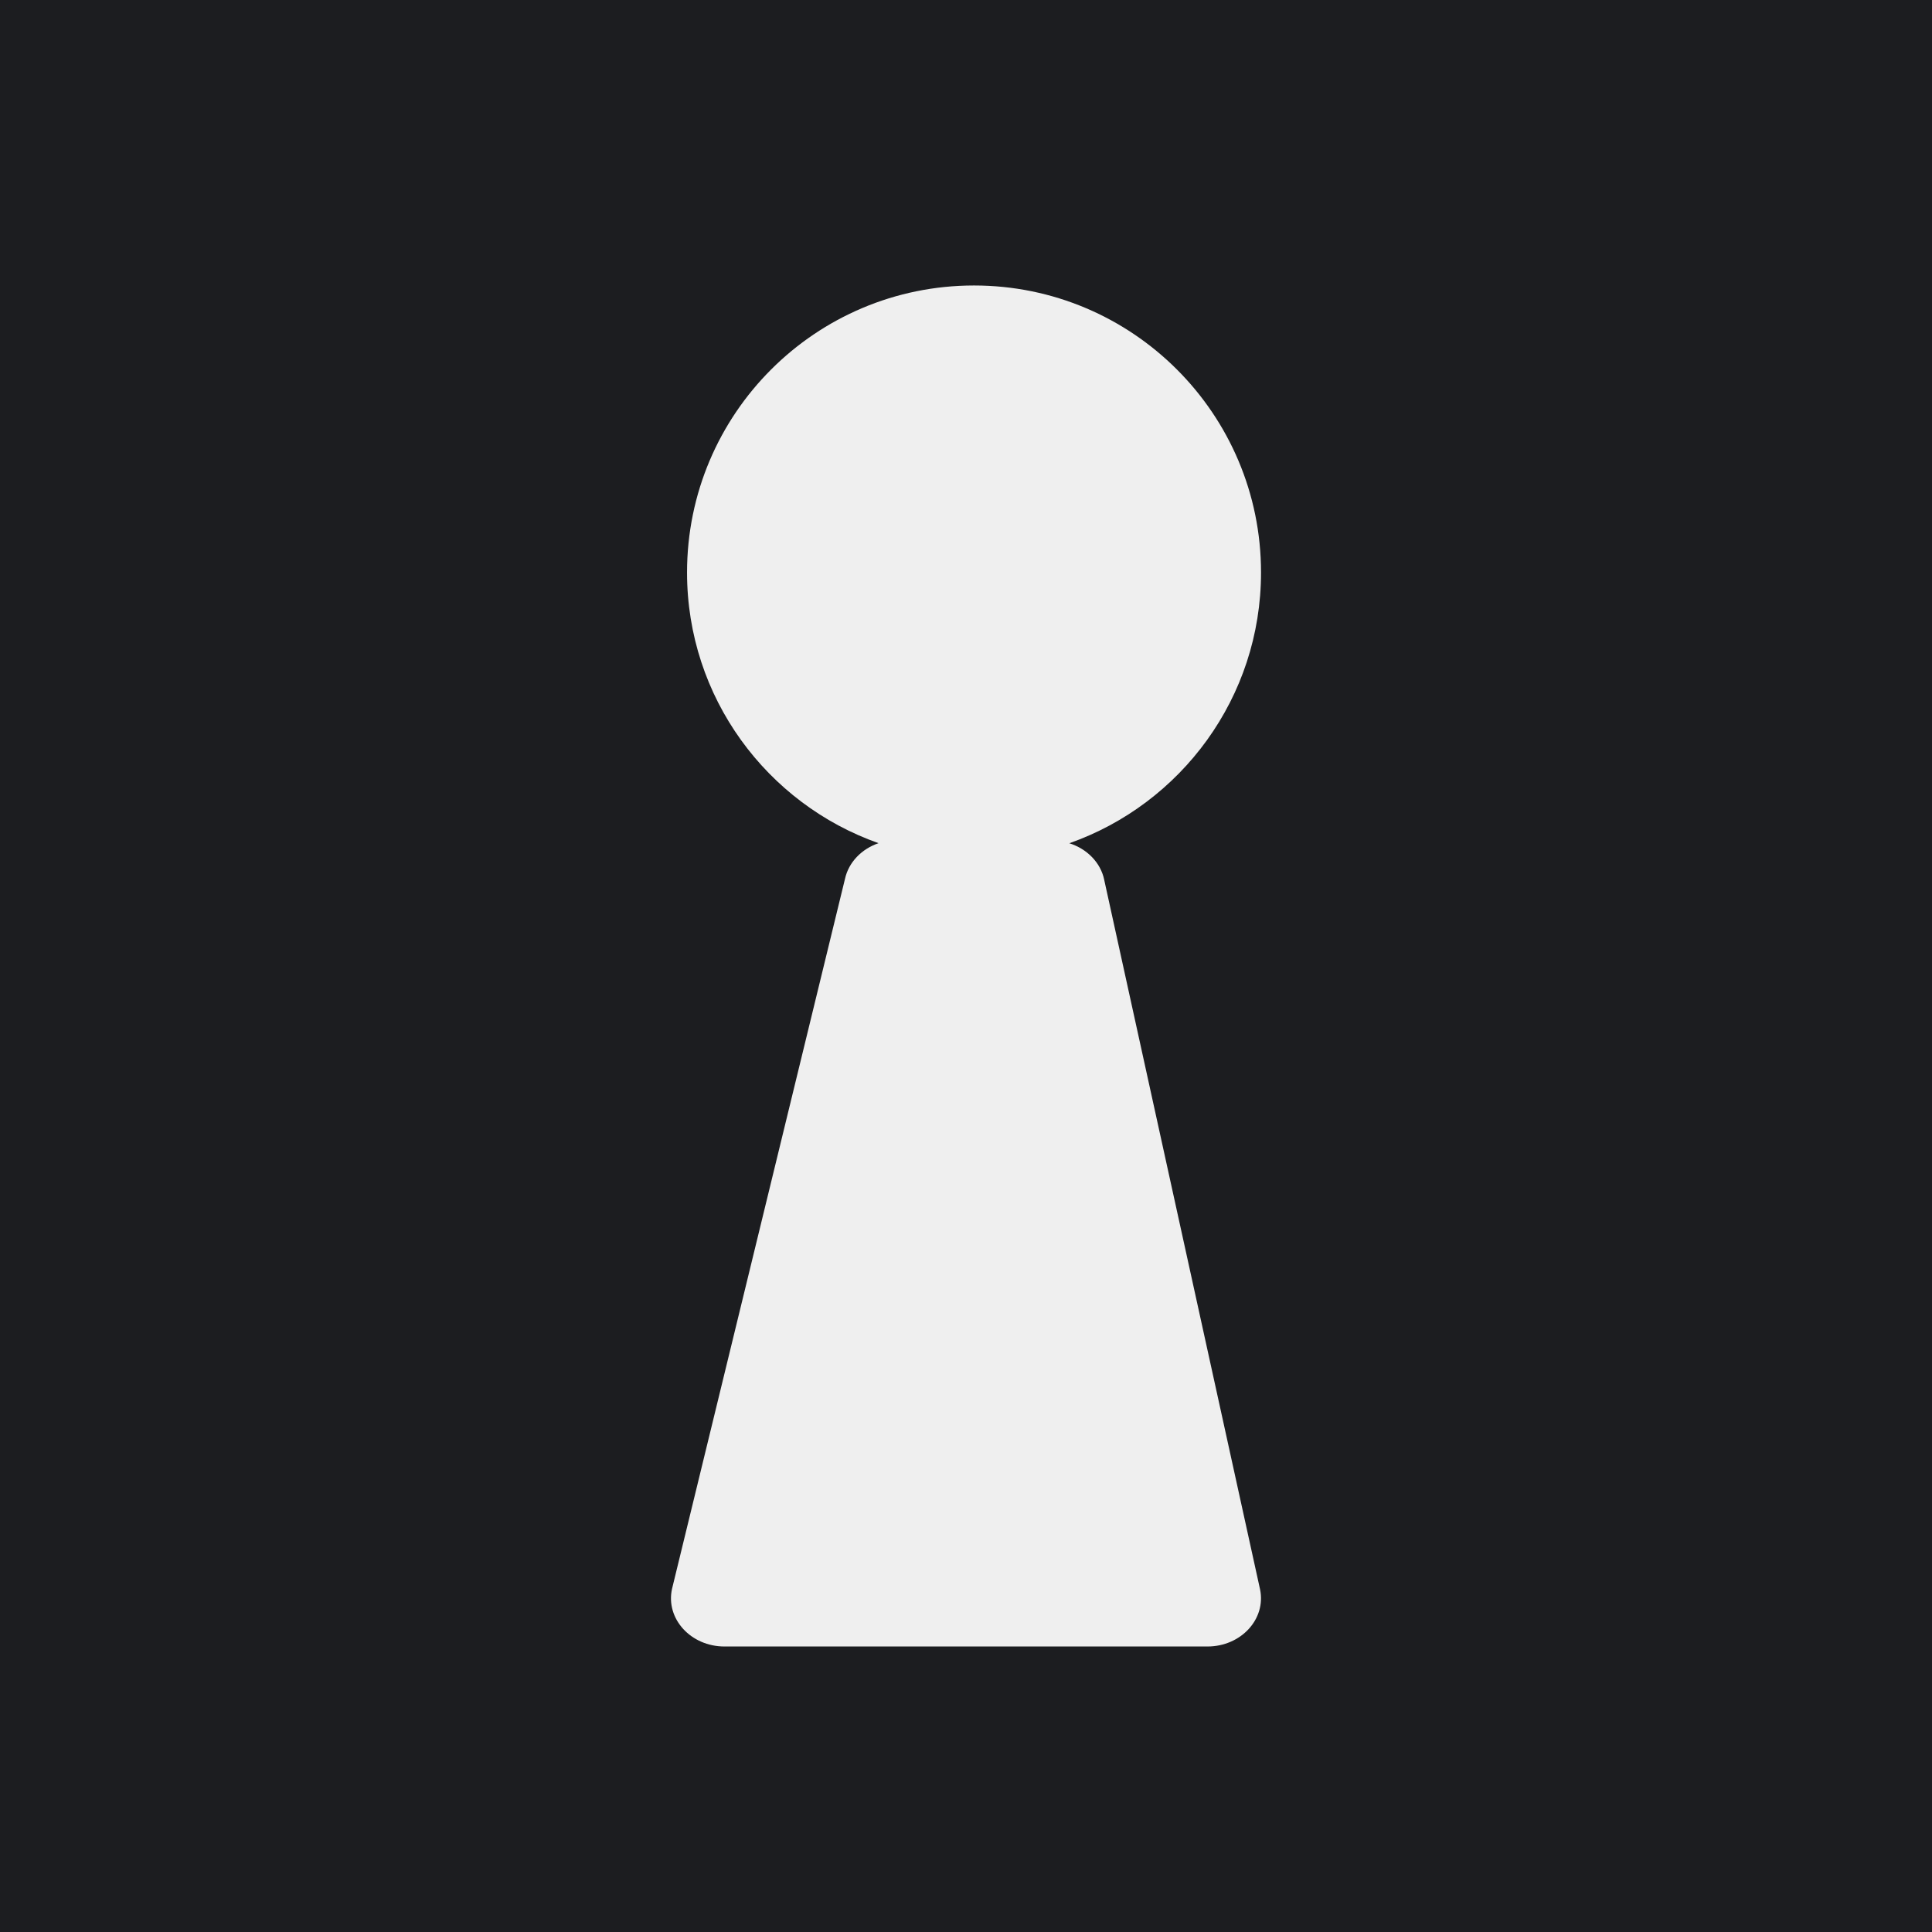 <?xml version="1.0" encoding="UTF-8"?>
<svg id="Layer_1" data-name="Layer 1" xmlns="http://www.w3.org/2000/svg" viewBox="0 0 1080 1080">
  <defs>
    <style>
      .cls-1 {
        fill: #1c1d20;
      }

      .cls-1, .cls-2 {
        stroke-width: 0px;
      }

      .cls-2 {
        fill: #efefef;
      }
    </style>
  </defs>
  <rect class="cls-1" x="0" y="0" width="1080" height="1080"/>
  <path class="cls-2" d="M617.27,491.83c-2.02-9.69-9.65-17.33-19.51-20.45,62.41-21.97,107.16-81.43,107.16-151.36,0-88.6-71.82-160.43-160.43-160.43s-160.43,71.82-160.43,160.43c0,69.89,44.69,129.32,107.05,151.32-9.43,3.22-16.71,10.62-18.76,19.97l-96.69,396.9c-3.66,16.67,10.49,32.19,29.35,32.19h269.97c18.74,0,32.86-15.34,29.4-31.93l-87.12-396.64Z"/>
</svg>